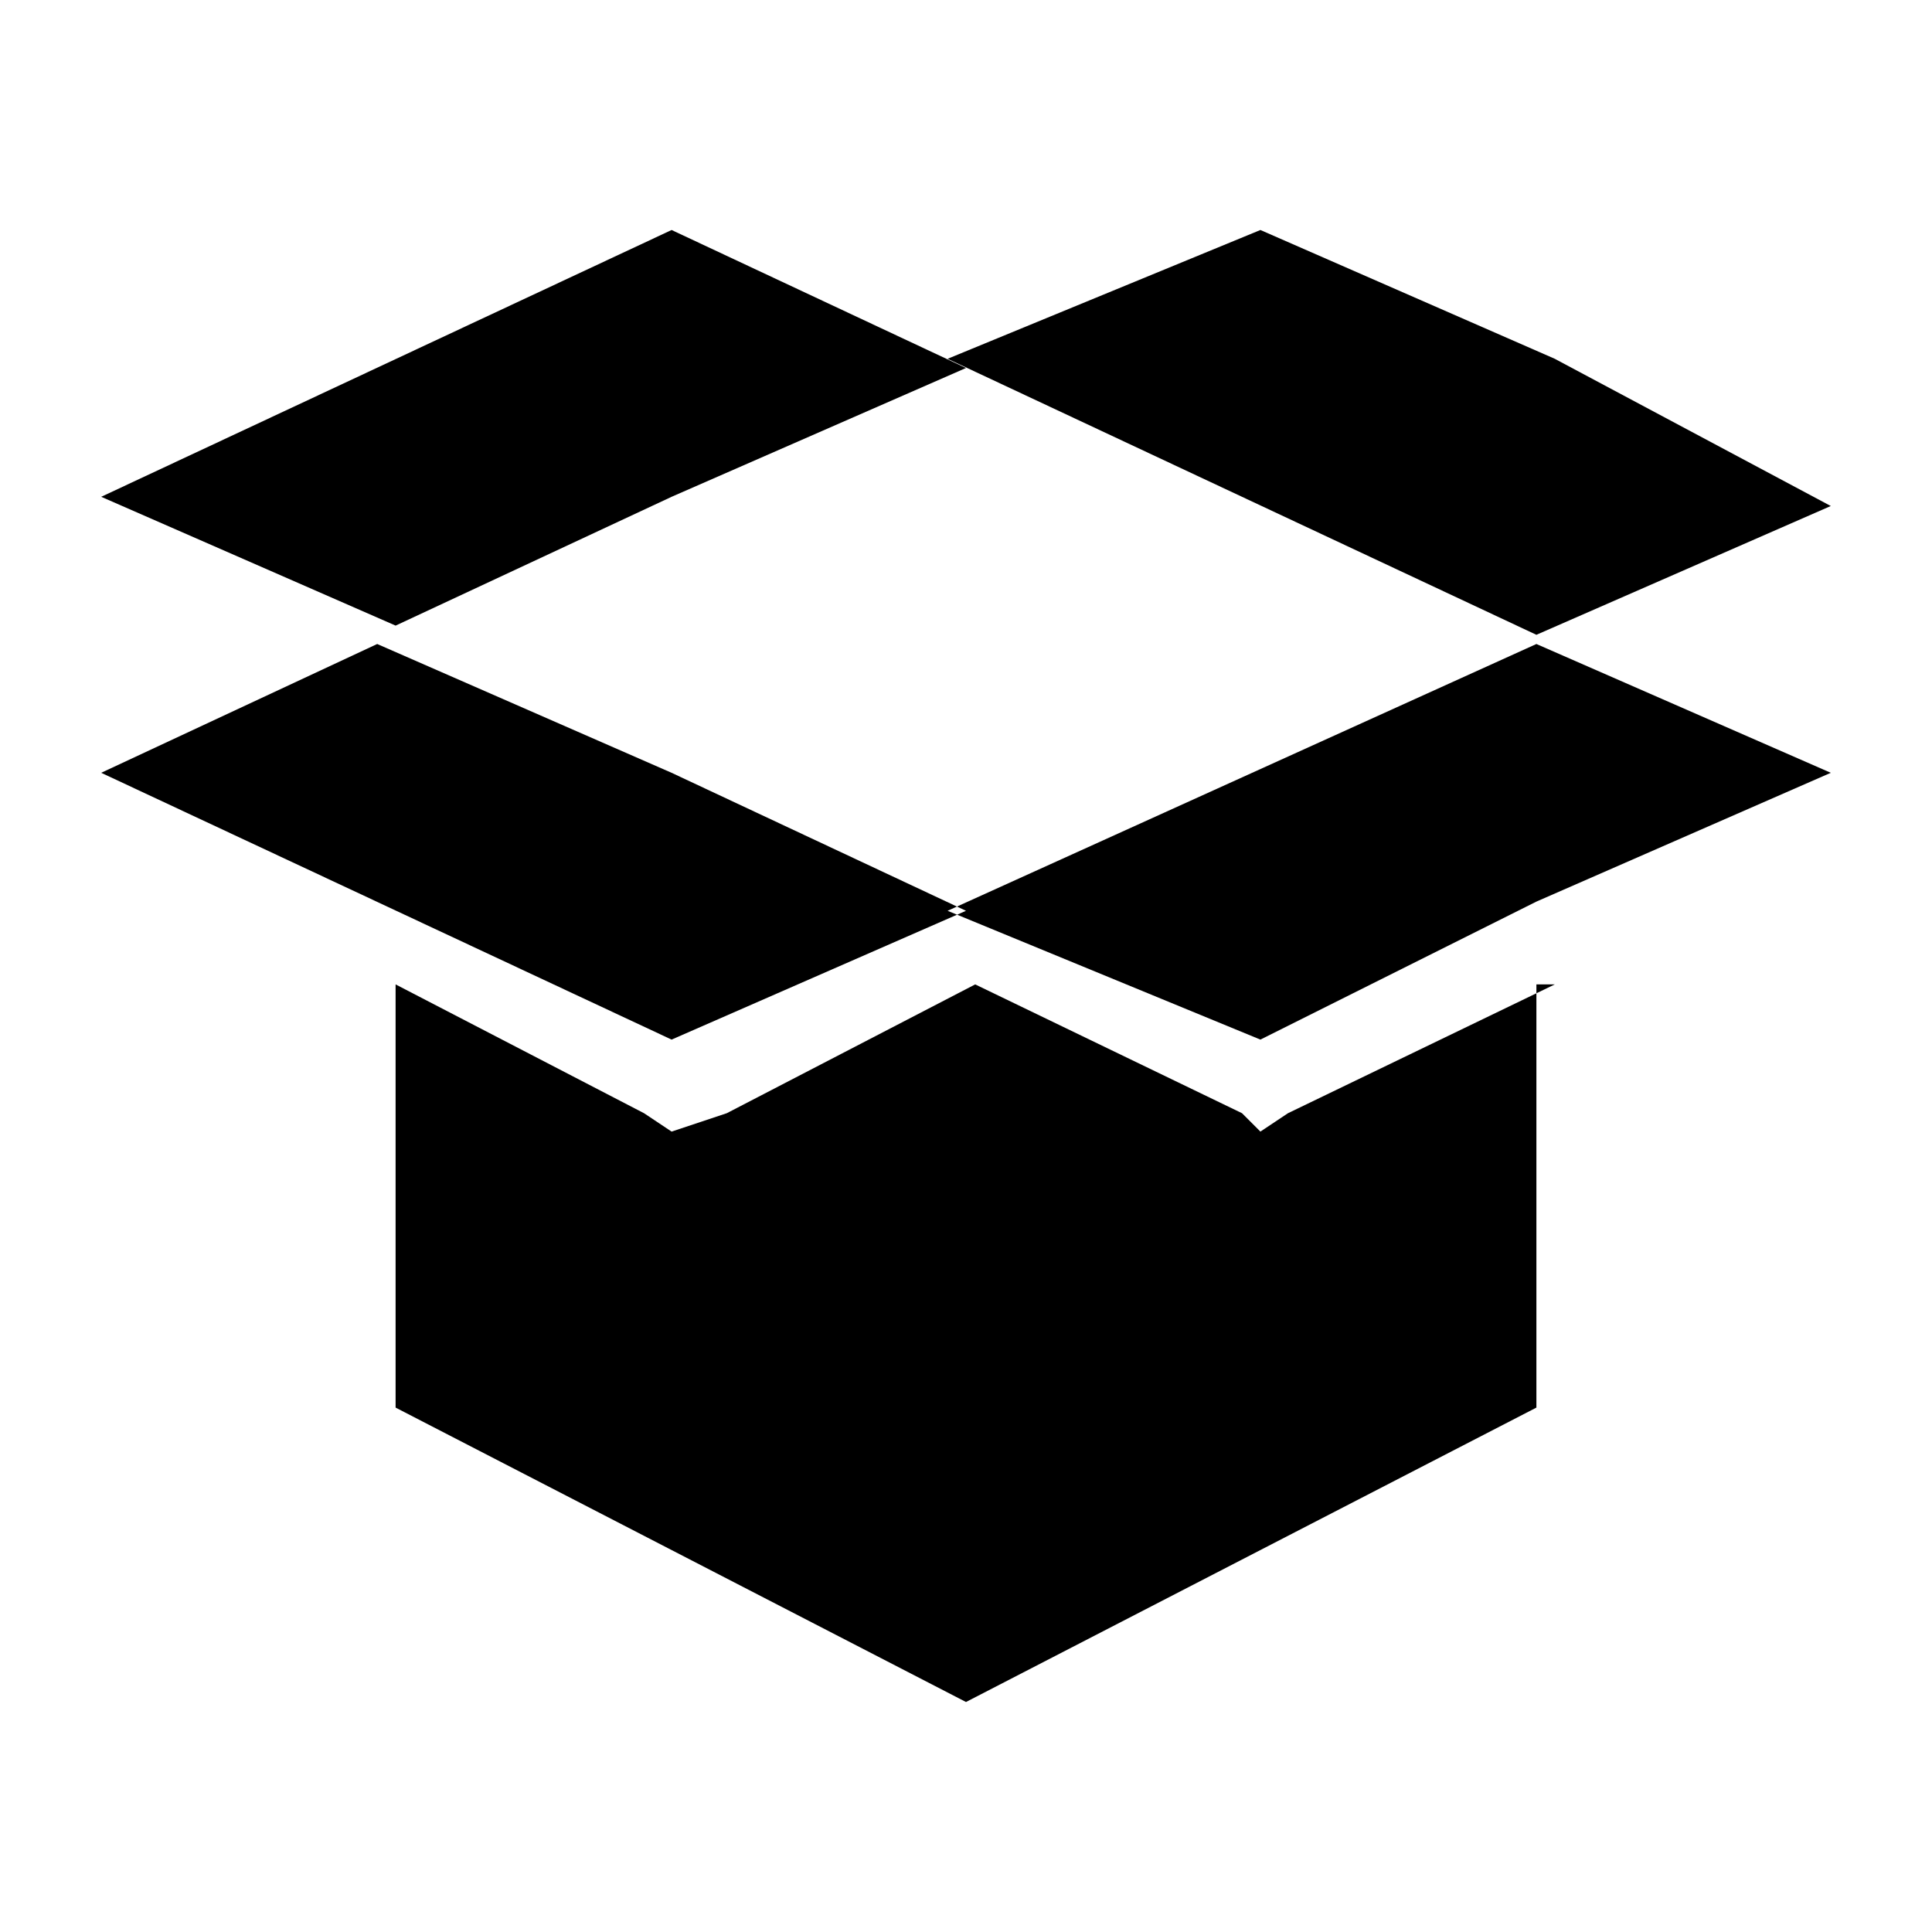<svg xmlns="http://www.w3.org/2000/svg" width="21" height="21" viewBox="0 0 21 21"><path d="M13.7 11.3l-3.4-1.4 6.4-2.9 3.2 1.4-3.2 1.4-3 1.5zm3.2-7.4l-3.2-1.4-3.4 1.4 6.4 3 3.2-1.4s-3-1.6-3-1.6zm-9.6 4.5l-3.2-1.4-3 1.4 6.2 2.9 3.2-1.4s-3.2-1.5-3.2-1.5zm0-3l3.2-1.4-3.2-1.5-6.2 2.9 3.2 1.4 3-1.4zm9.6 5.3l-2.9 1.4-.3.2-.2-.2-2.9-1.4-2.7 1.4-.6.2-.3-.2-2.7-1.4v4.6l6.2 3.2 6.2-3.2v-4.6h.2z"/></svg>